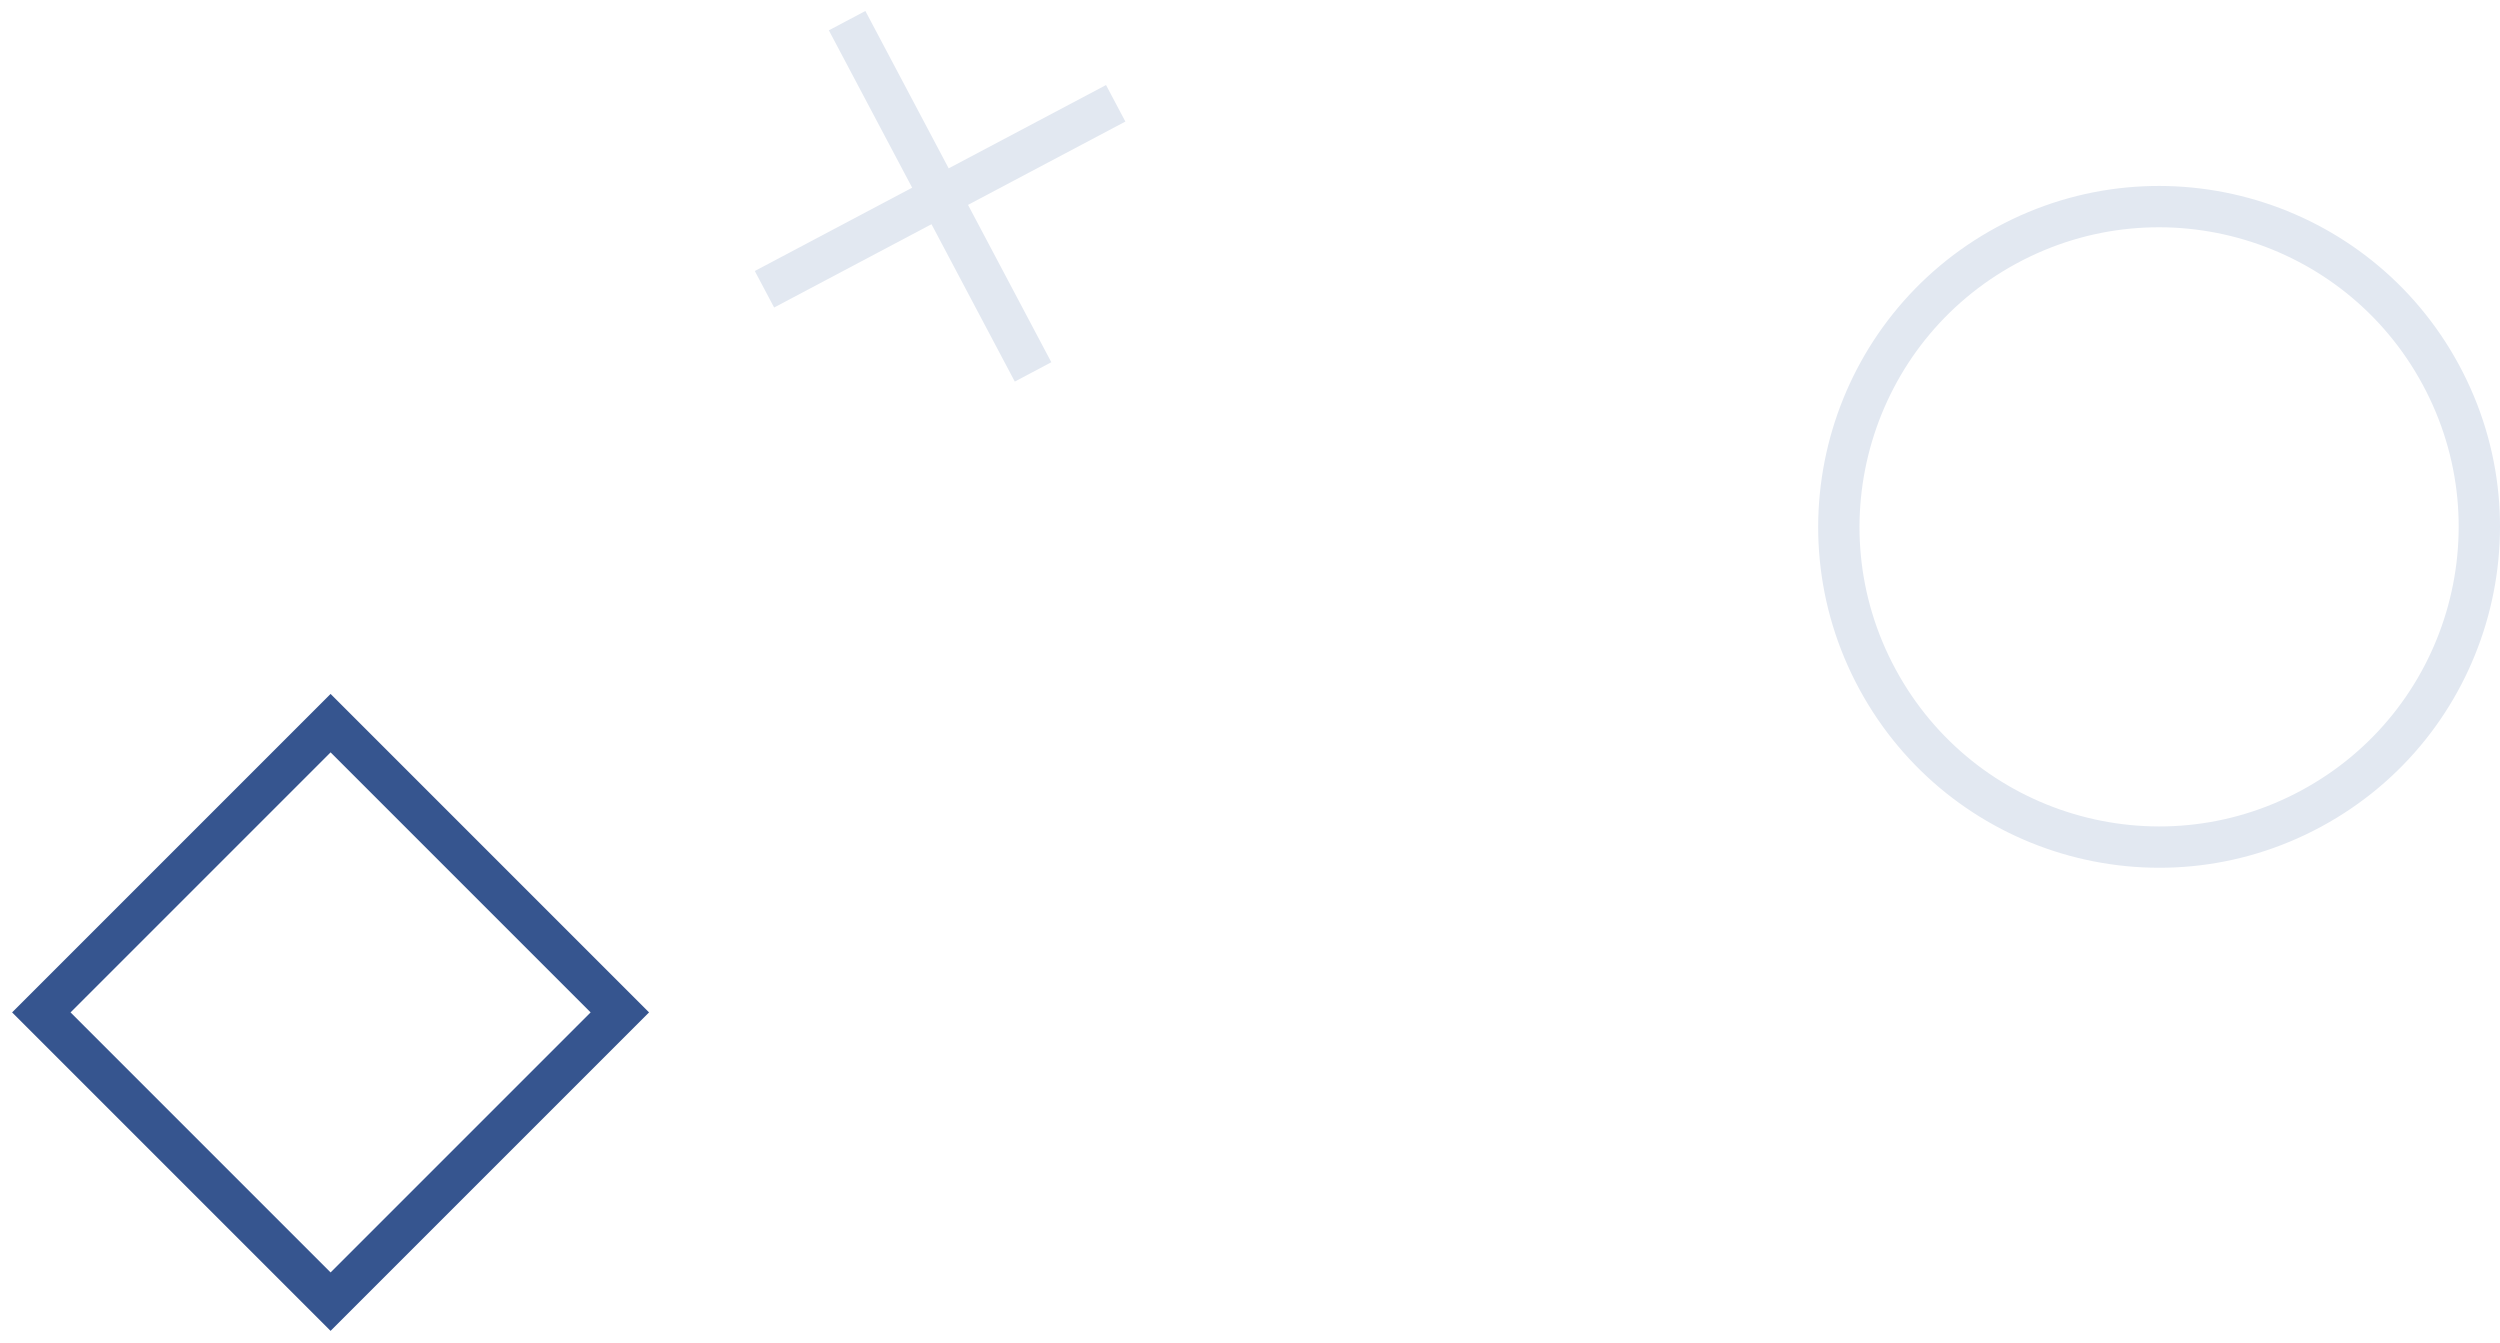 <svg width="121px" height="65px" viewBox="0 0 121 65" version="1.1" xmlns="http://www.w3.org/2000/svg" xmlns:xlink="http://www.w3.org/1999/xlink">
    <g id="Page-2" stroke="none" stroke-width="1" fill="none" fill-rule="evenodd">
        <g id="shape-4" transform="translate(2, 1)" stroke-width="2">
            <g id="Group-5-Copy" transform="translate(35, 0)" stroke="#E2E8F1">
                <path d="M4,0 L13,17" id="Stroke-1"></path>
                <path d="M17,4 L0,13" id="Stroke-2"></path>
            </g>
            <path d="M116.129,17.125 C120.203,24.652 117.404,34.056 109.875,38.129 C102.351,42.203 92.944,39.403 88.87,31.875 C84.796,24.348 87.601,14.944 95.125,10.871 C102.654,6.797 112.055,9.597 116.129,17.125 Z" id="Stroke-1" stroke="#E2E8F1"></path>
            <polygon id="Stroke-2" stroke="#36558f" points="14 62 0 48 14 34 28 48"></polygon>
        </g>
    </g>
</svg>